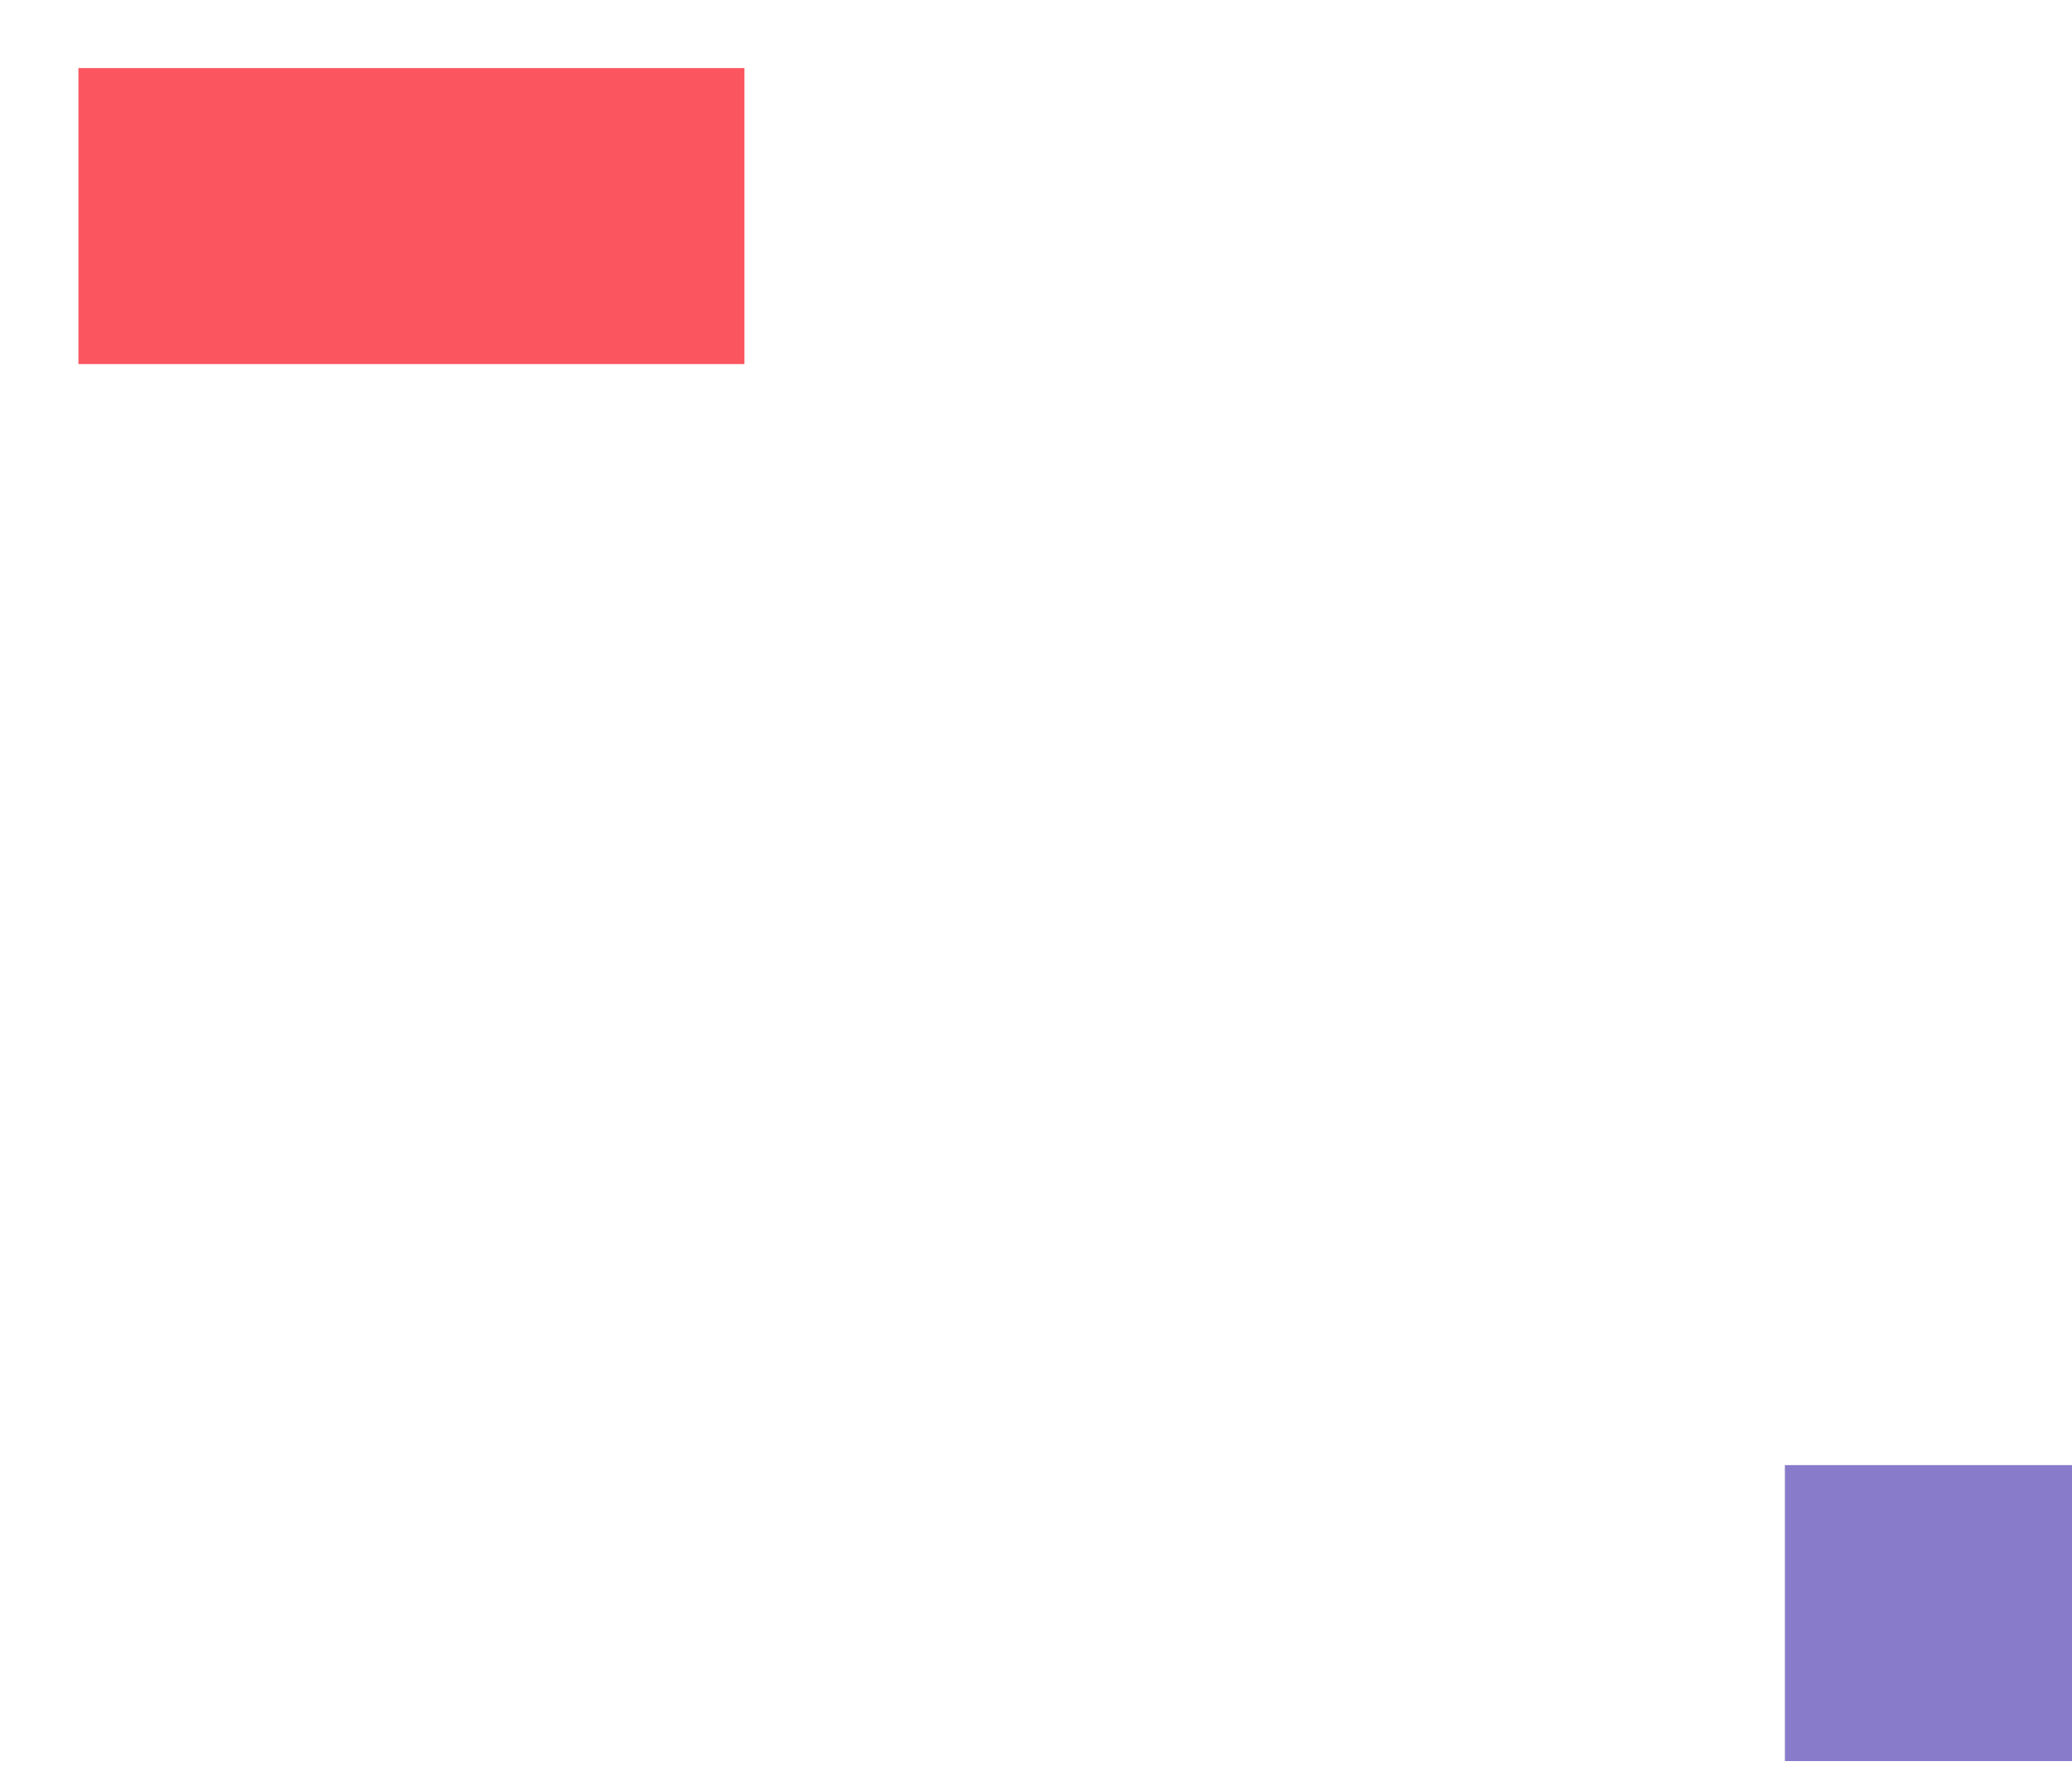 <?xml version="1.0" encoding="UTF-8" standalone="no"?>
<!DOCTYPE svg PUBLIC "-//W3C//DTD SVG 1.1//EN" "http://www.w3.org/Graphics/SVG/1.1/DTD/svg11.dtd">
<svg xmlns="http://www.w3.org/2000/svg" xmlns:xlink="http://www.w3.org/1999/xlink" version="1.1" width="350" height="300" xml:space="preserve"><desc>Created with Fabric.js 1.6.0-rc.1</desc><defs/><rect x="-25" y="-25" rx="0" ry="0" width="50" height="50" style="stroke: none; stroke-width: 1; stroke-dasharray: none; stroke-linecap: butt; stroke-linejoin: miter; stroke-miterlimit: 10; fill: #fa2c37; fill-rule: nonzero; opacity: 0.8;" transform="translate(69.5 36.5) scale(2.25 1)"/>
<rect x="-25" y="-25" rx="0" ry="0" width="50" height="50" style="stroke: none; stroke-width: 1; stroke-dasharray: none; stroke-linecap: butt; stroke-linejoin: miter; stroke-miterlimit: 10; fill: #9f6947; fill-rule: nonzero; opacity: 0.8;" transform="translate(668.5 61.38) scale(1 2.21)"/>
<rect x="-25" y="-25" rx="0" ry="0" width="50" height="50" style="stroke: none; stroke-width: 1; stroke-dasharray: none; stroke-linecap: butt; stroke-linejoin: miter; stroke-miterlimit: 10; fill: #58e69c; fill-rule: nonzero; opacity: 0.8;" transform="translate(27.5 539.88) scale(1 2.24)"/>
<rect x="-25" y="-25" rx="0" ry="0" width="50" height="50" style="stroke: none; stroke-width: 1; stroke-dasharray: none; stroke-linecap: butt; stroke-linejoin: miter; stroke-miterlimit: 10; fill: #4e9f74; fill-rule: nonzero; opacity: 0.8;" transform="translate(625 571.5) scale(2.82 1)"/>
<rect x="-25" y="-25" rx="0" ry="0" width="50" height="50" style="stroke: none; stroke-width: 1; stroke-dasharray: none; stroke-linecap: butt; stroke-linejoin: miter; stroke-miterlimit: 10; fill: #6a5bbd; fill-rule: nonzero; opacity: 0.8;" transform="translate(326.5 272.5)"/>
</svg>
